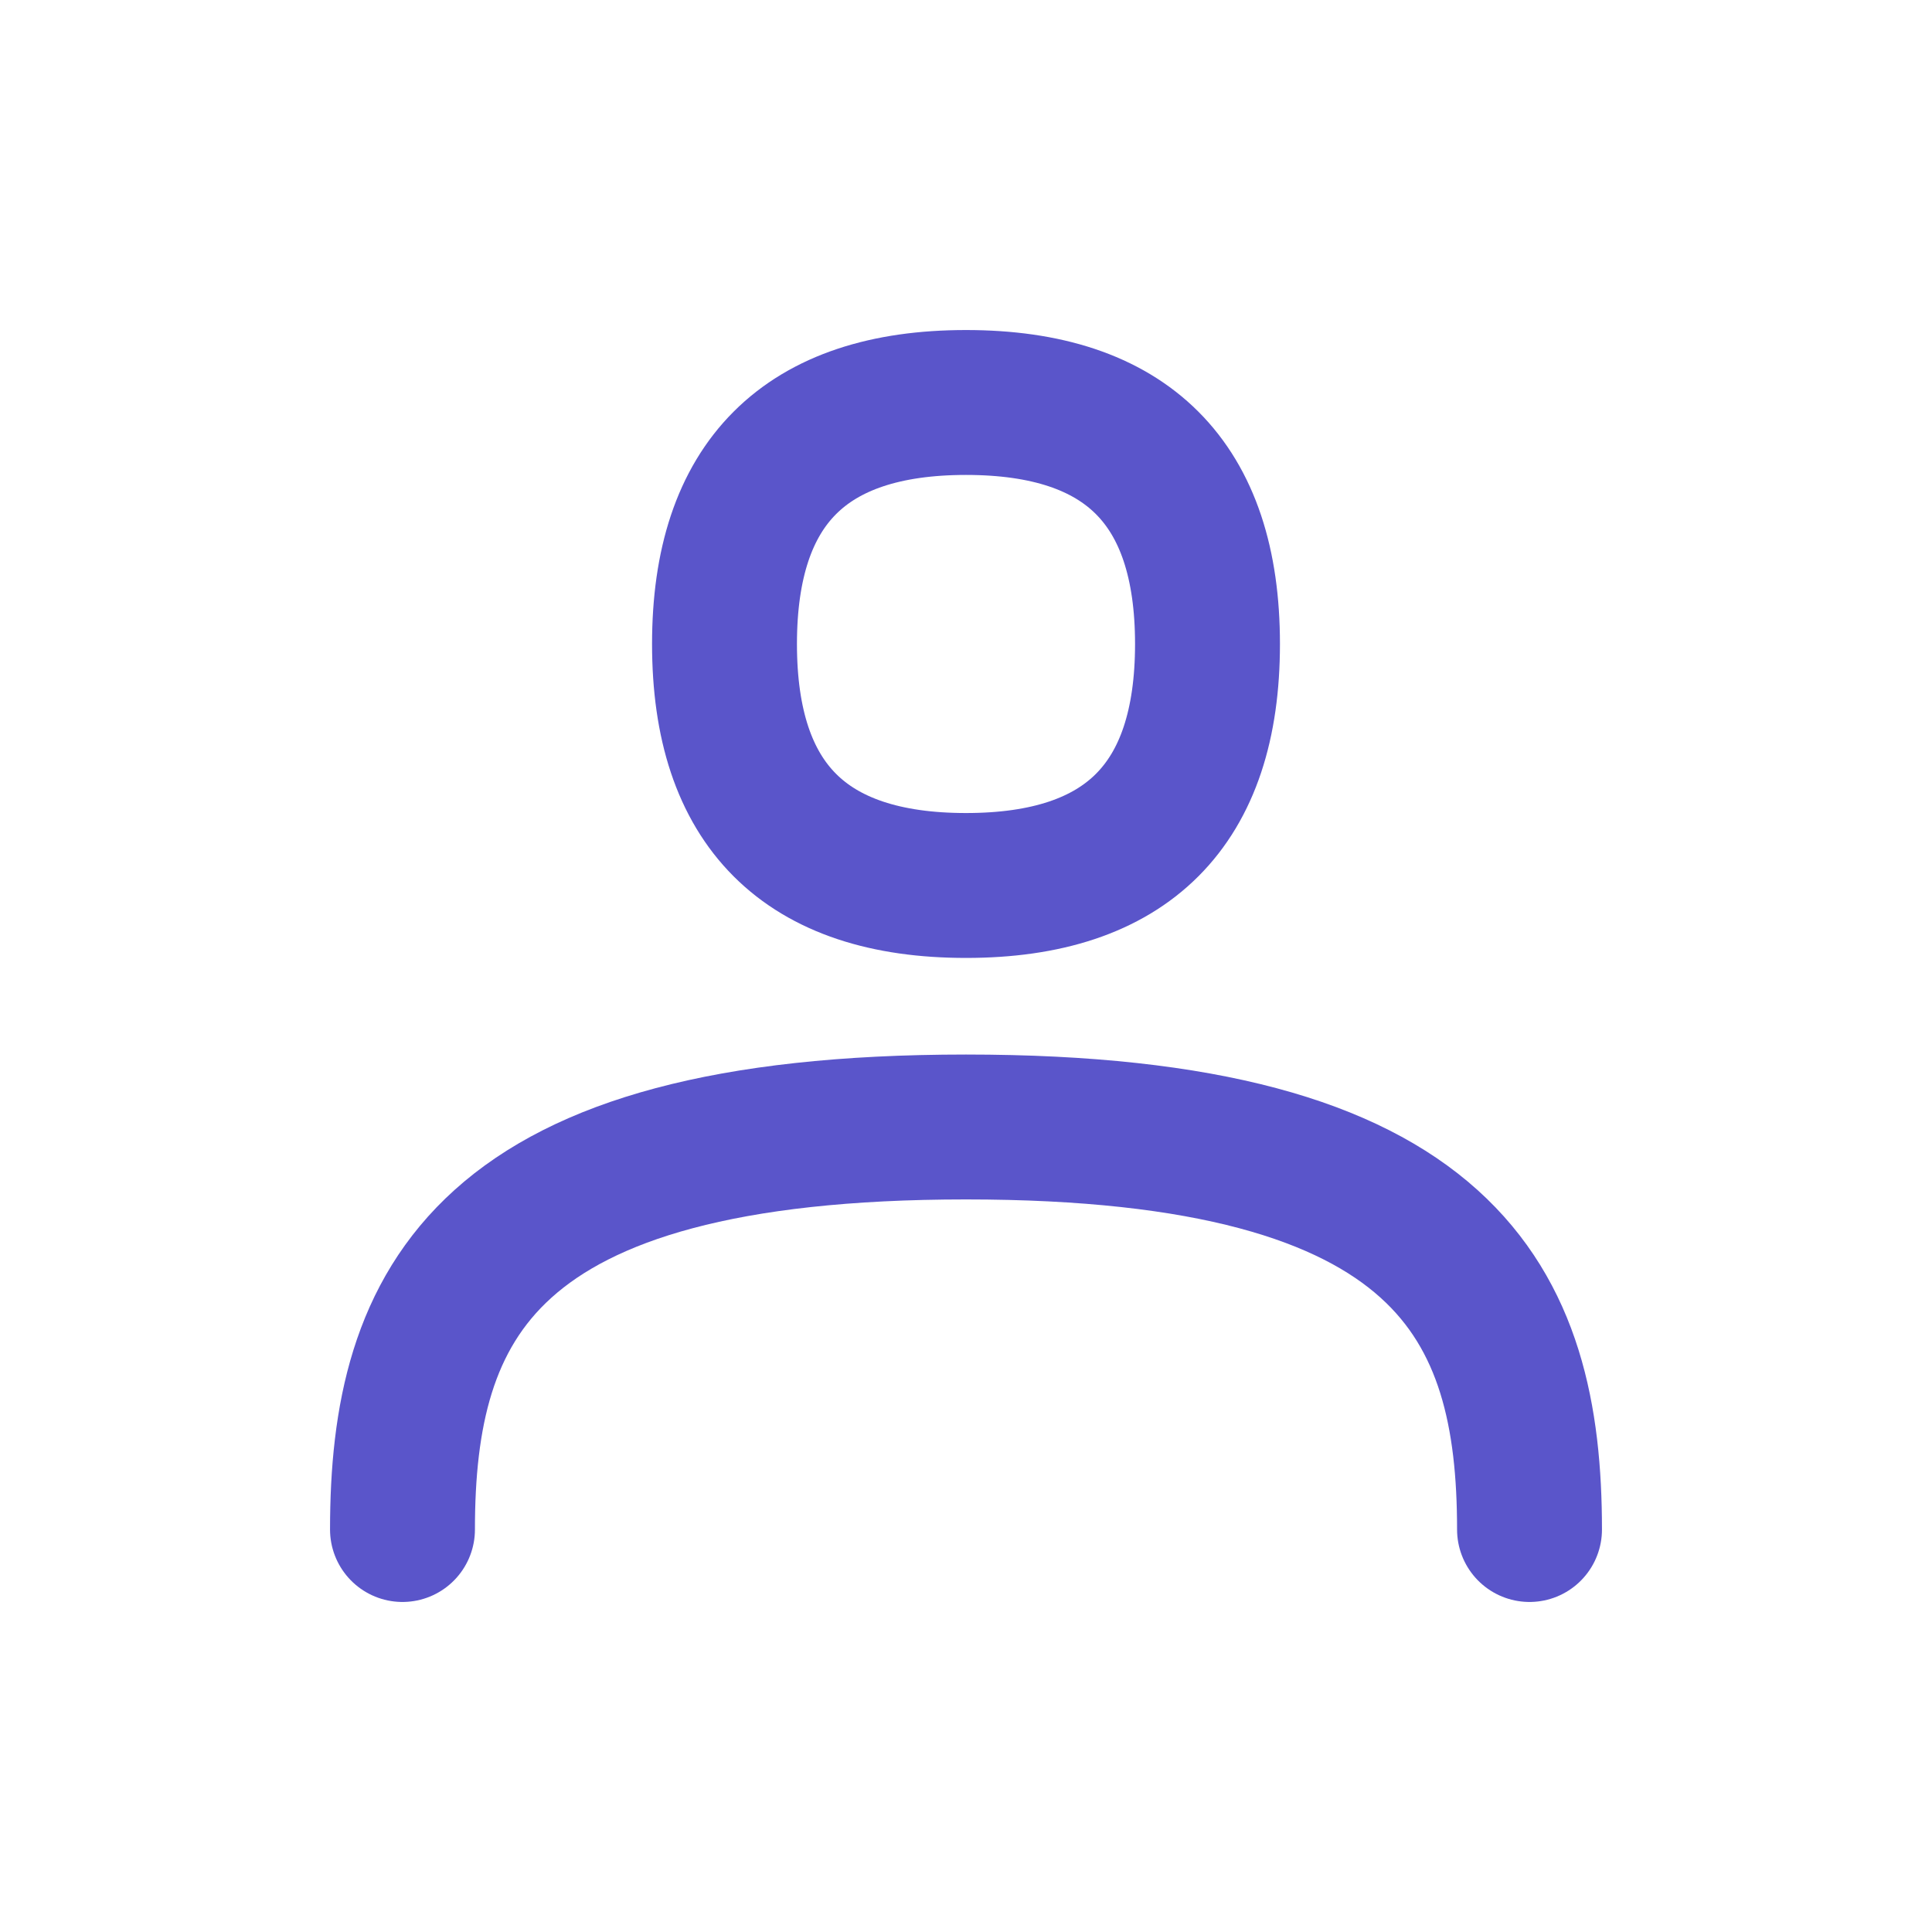 <svg width="40" height="40" viewBox="0 0 40 40" fill="none" xmlns="http://www.w3.org/2000/svg">
<path fill-rule="evenodd" clip-rule="evenodd" d="M20 18.333C16.667 18.333 15 16.667 15 13.333C15 10 16.667 8.333 20 8.333C23.333 8.333 25 10 25 13.333C25 16.667 23.333 18.333 20 18.333Z" stroke="#5A55CA" stroke-width="3" stroke-linecap="round" stroke-linejoin="round"/>
<path d="M8.333 31.667C8.333 27 10 23.333 20 23.333C30 23.333 31.667 27 31.667 31.667" stroke="#5A55CA" stroke-width="3" stroke-linecap="round" stroke-linejoin="round"/>
</svg>
